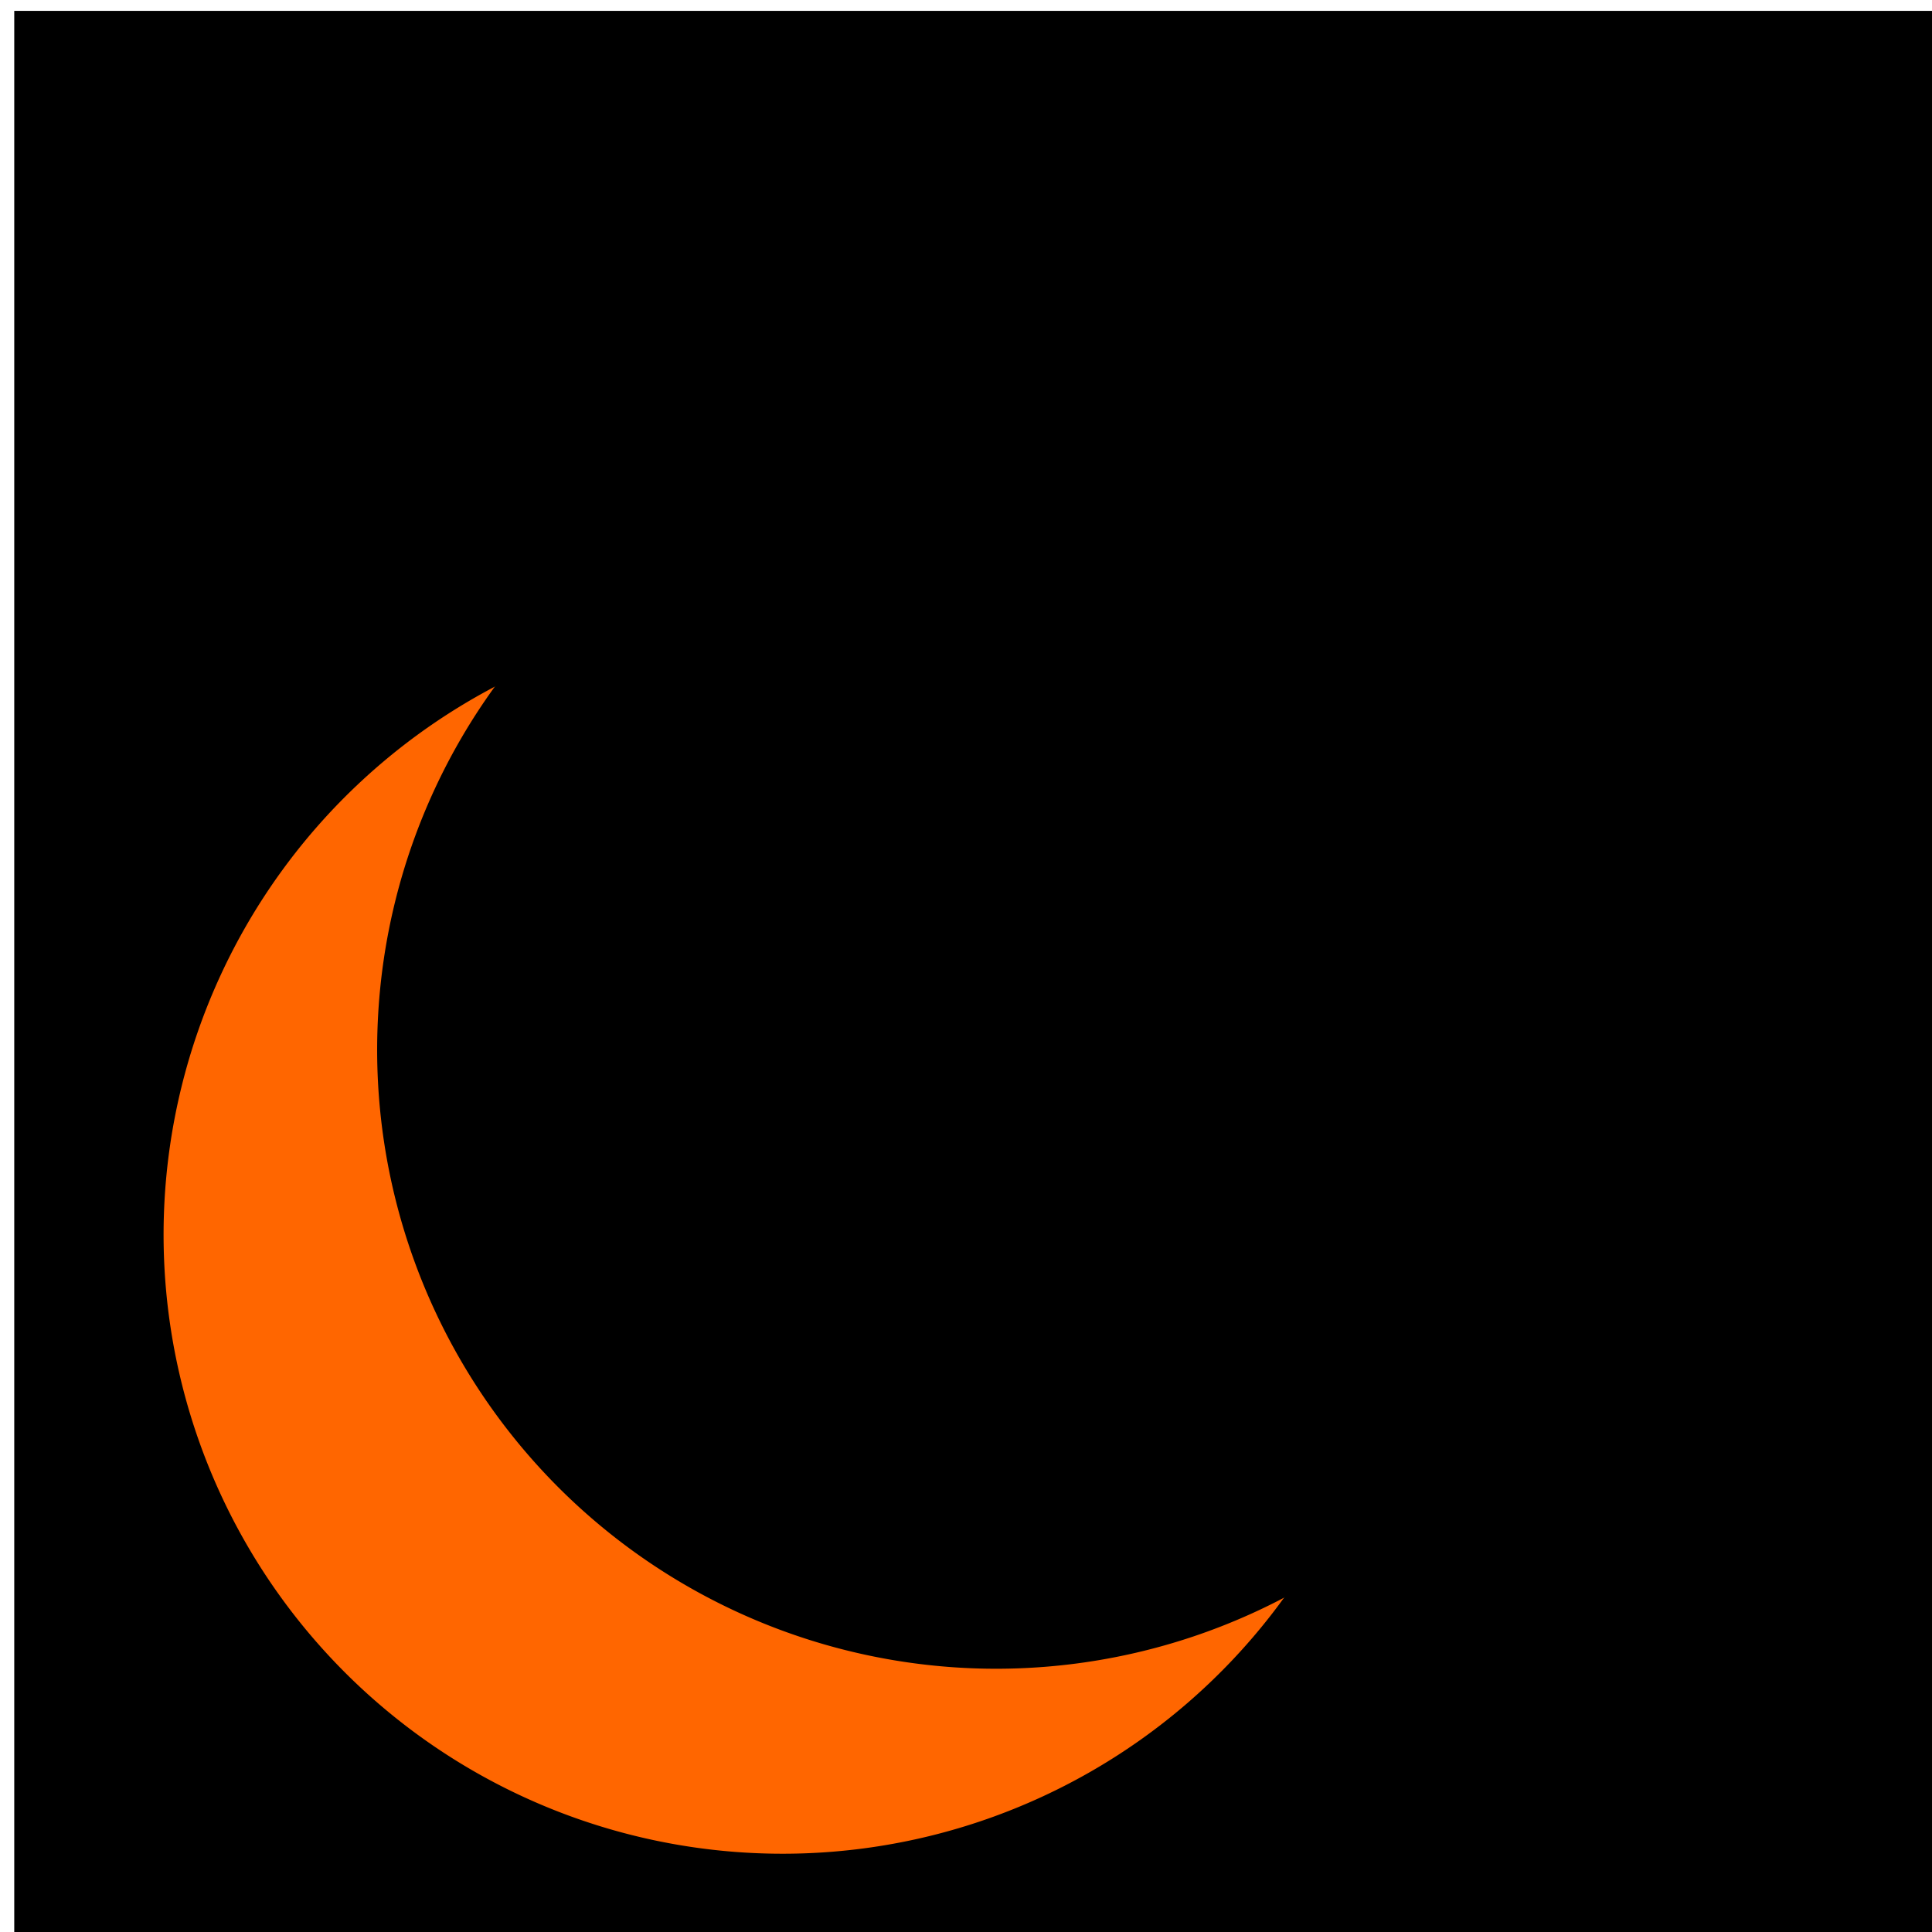 <?xml version="1.0" encoding="UTF-8" standalone="no"?>
<svg
   xmlns:dc="http://purl.org/dc/elements/1.1/"
   xmlns:cc="http://creativecommons.org/ns#"
   xmlns:rdf="http://www.w3.org/1999/02/22-rdf-syntax-ns#"
   xmlns:svg="http://www.w3.org/2000/svg"
   xmlns="http://www.w3.org/2000/svg"
   xmlns:sodipodi="http://sodipodi.sourceforge.net/DTD/sodipodi-0.dtd"
   xmlns:inkscape="http://www.inkscape.org/namespaces/inkscape"
   fill="#000000"
   height="24"
   viewBox="0 0 24 24"
   width="24"
   id="svg2"
   version="1.1"
   inkscape:version="0.92.5 (2060ec1f9f, 2020-04-08)"
   sodipodi:docname="icon.svg"
   inkscape:export-filename="icon-16.png"
   inkscape:export-xdpi="63.889175"
   inkscape:export-ydpi="63.889175">
  <defs
     id="defs10">
    <inkscape:path-effect
       effect="spiro"
       id="path-effect2999"
       is_visible="true" />
    <inkscape:path-effect
       effect="spiro"
       id="path-effect2992"
       is_visible="true" />
  </defs>
  <sodipodi:namedview
     pagecolor="#ffffff"
     bordercolor="#666666"
     borderopacity="1"
     objecttolerance="10"
     gridtolerance="10"
     guidetolerance="10"
     inkscape:pageopacity="0"
     inkscape:pageshadow="2"
     inkscape:window-width="2108"
     inkscape:window-height="2137"
     id="namedview8"
     showgrid="false"
     inkscape:zoom="11.313708"
     inkscape:cx="-42.244507"
     inkscape:cy="4.0372807"
     inkscape:window-x="0"
     inkscape:window-y="0"
     inkscape:window-maximized="0"
     inkscape:current-layer="svg2" />
  <rect
     style="fill:#000000;fill-opacity:1;stroke:none"
     id="rect3813"
     width="23.953"
     height="24.042"
     x="0.177"
     y="0.135" />
  <path
     sodipodi:type="arc"
     style="fill:#ff6600;fill-opacity:1;stroke:none;stroke-width:1.54"
     id="path3023"
     sodipodi:cx="9.7228136"
     sodipodi:cy="15.337846"
     sodipodi:rx="7.6896753"
     sodipodi:ry="7.6896753"
     d="m 10.498,7.687 a 7.69,7.69 0 0 1 6.888,8.284 7.69,7.69 0 0 1 -8.155,7.041 7.69,7.69 0 0 1 -7.191,-8.023 7.69,7.69 0 0 1 7.888,-7.338"
     sodipodi:start="4.8134221"
     sodipodi:end="4.7391687"
     sodipodi:open="true" />
  <path
     sodipodi:type="arc"
     style="fill:#000000;fill-opacity:1;stroke:none;stroke-width:1.54"
     id="path3023-5"
     sodipodi:cx="12.374371"
     sodipodi:cy="13.039573"
     sodipodi:rx="7.6896753"
     sodipodi:ry="7.6896753"
     d="M 13.15,5.389 A 7.69,7.69 0 0 1 20.038,13.673 7.69,7.69 0 0 1 11.883,20.714 7.69,7.69 0 0 1 4.693,12.691 7.69,7.69 0 0 1 12.58,5.353"
     sodipodi:start="4.8134221"
     sodipodi:end="4.7391687"
     sodipodi:open="true" />
</svg>
